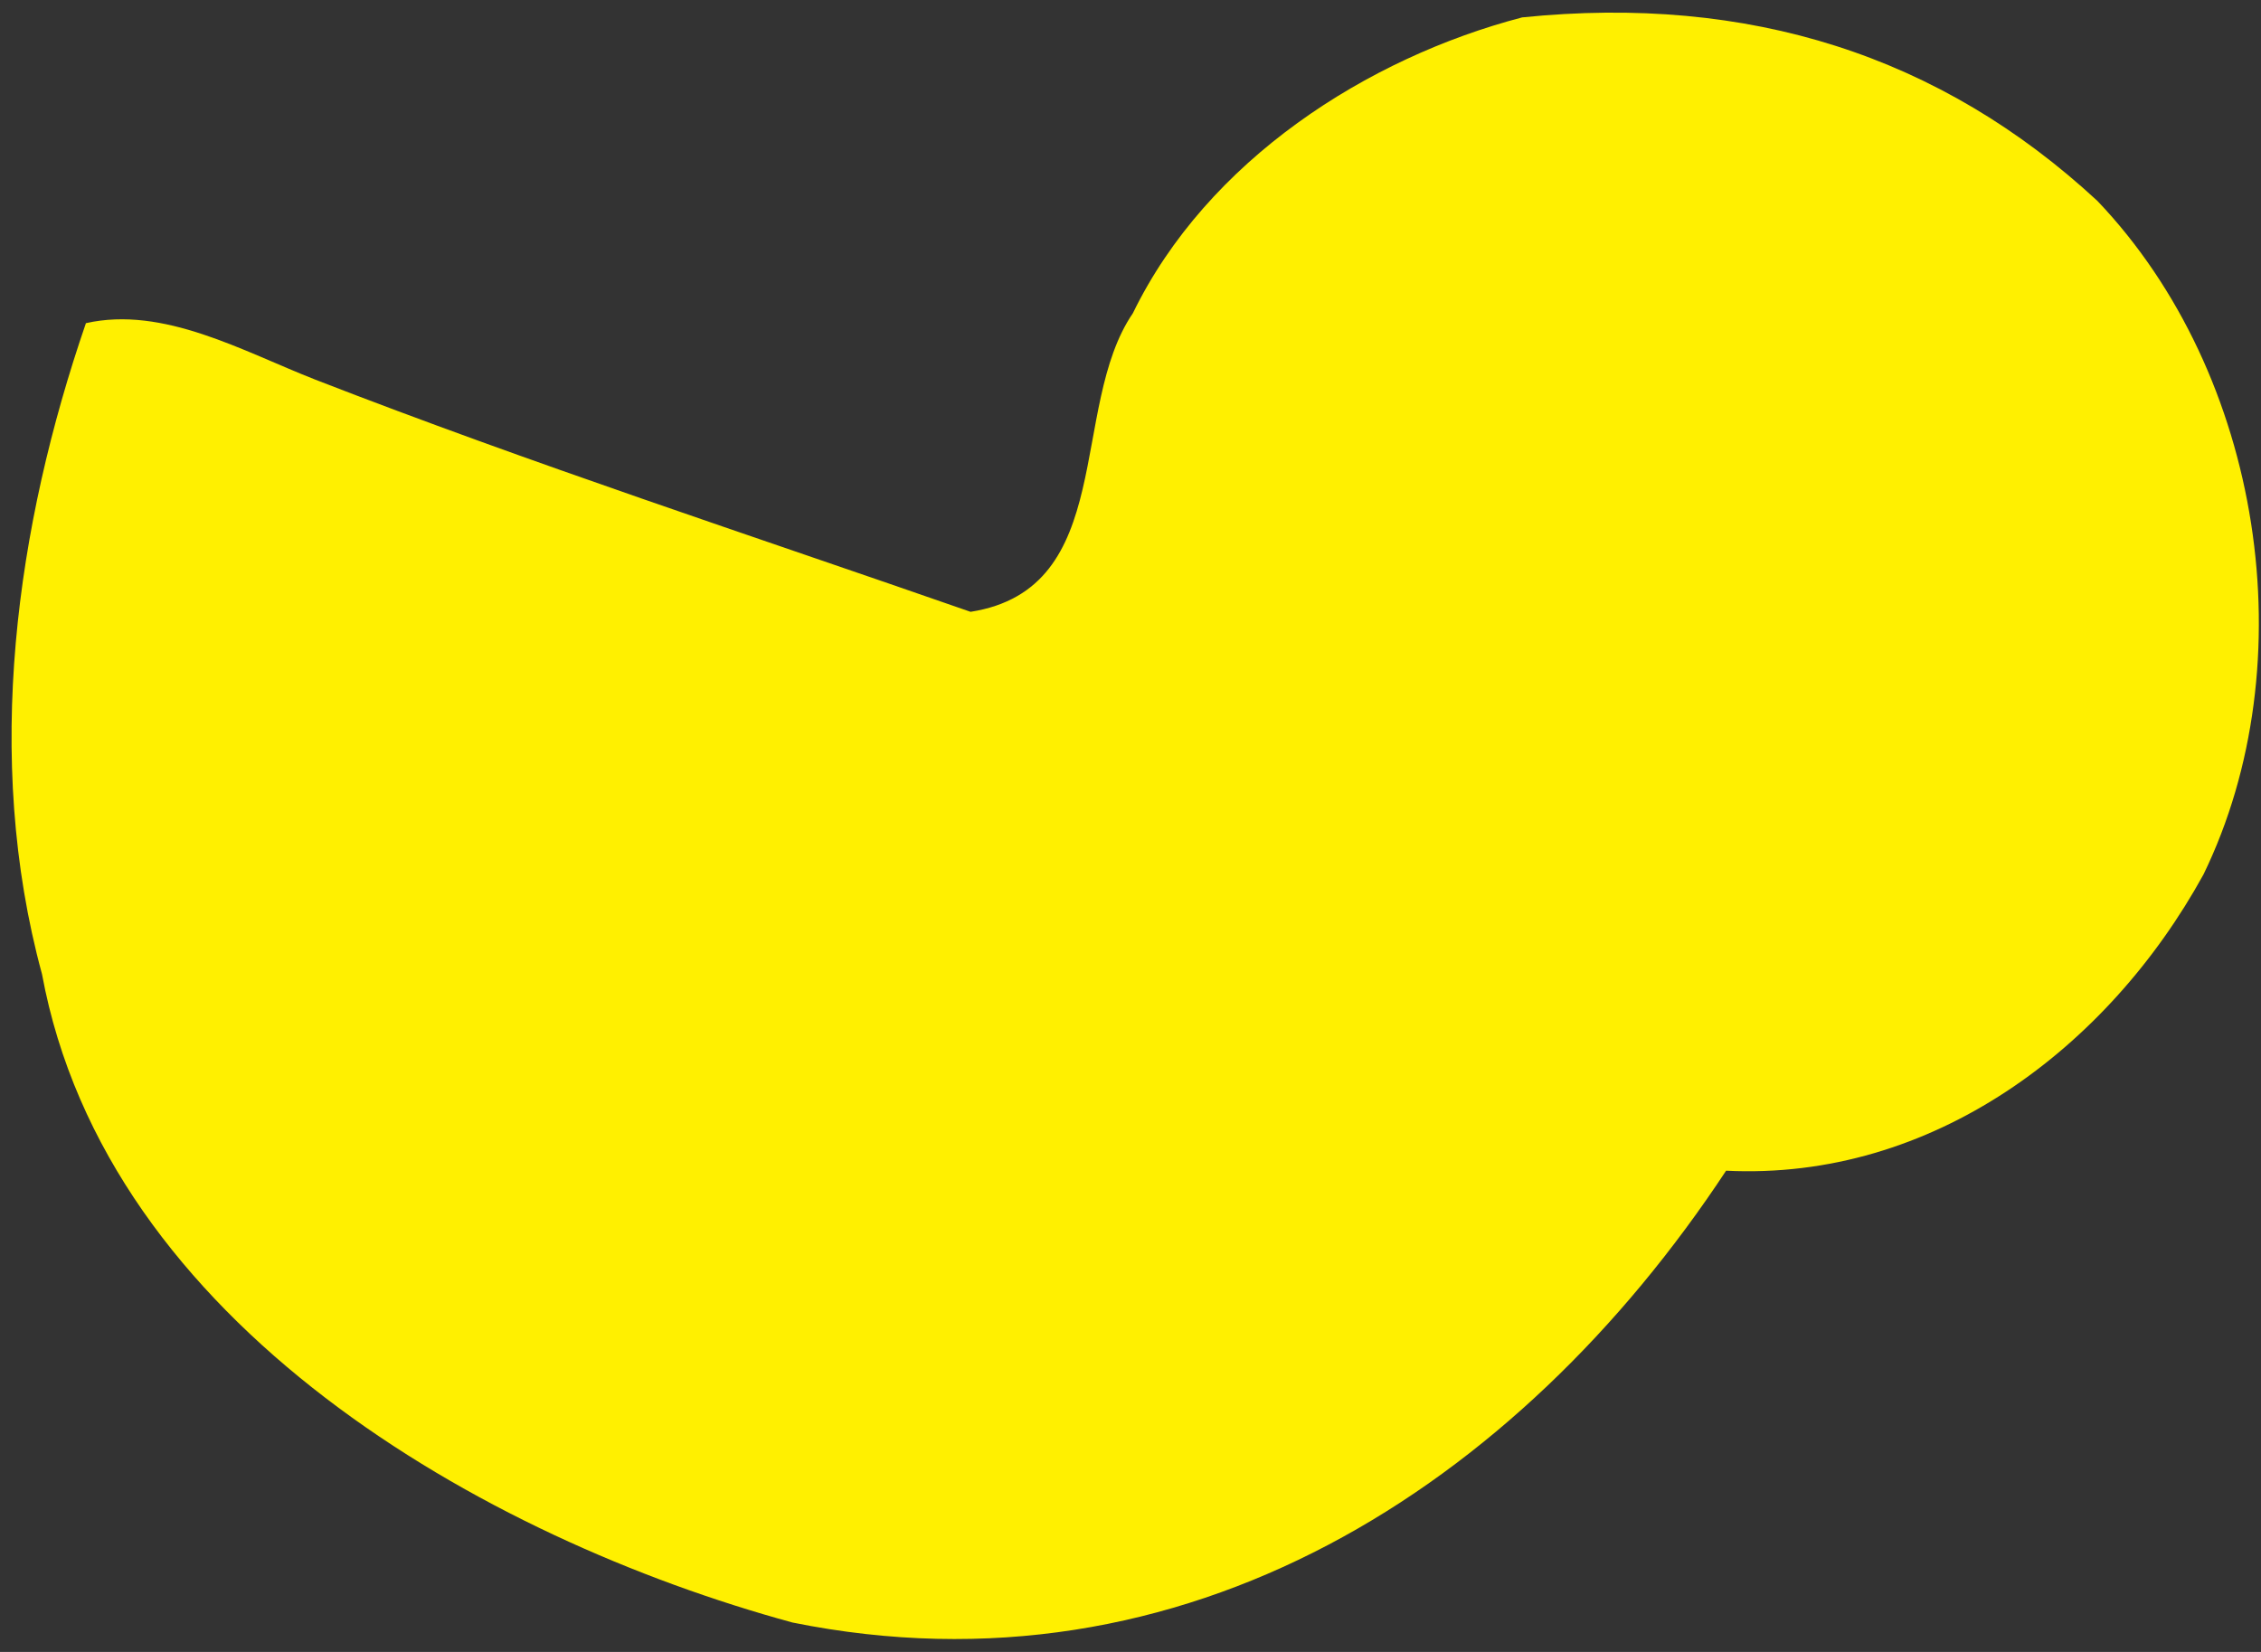 ﻿<?xml version="1.0" encoding="utf-8"?>
<svg version="1.1" xmlns:xlink="http://www.w3.org/1999/xlink" width="26px" height="19px" xmlns="http://www.w3.org/2000/svg">
  <rect width="100%" height="100%" fill="#333333" stroke="none"/>
  <g transform="matrix(1 0 0 1 -173 -285 )">
    <path d="M 17.504 0.2  C 20.114 -0.066  22.313 0.639  24.119 2.311  C 26.021 4.307  26.523 7.623  25.338 10.059  C 24.24 12.055  22.22 13.582  19.849 13.465  C 17.448 17.105  13.621 19.572  9.114 18.662  C 5.554 17.691  1.226 15.228  0.483 11.204  C -0.197 8.707  0.19 6.037  0.988 3.717  C 1.881 3.516  2.794 4.041  3.627 4.367  C 6.119 5.335  8.638 6.158  11.161 7.037  C 12.848 6.772  12.287 4.687  13.027 3.603  C 13.885 1.84  15.725 0.665  17.504 0.2  Z " fill-rule="nonzero" fill="#fff000" stroke="none" transform="matrix(1 0 0 1 173 285 )" />
  </g>
</svg>